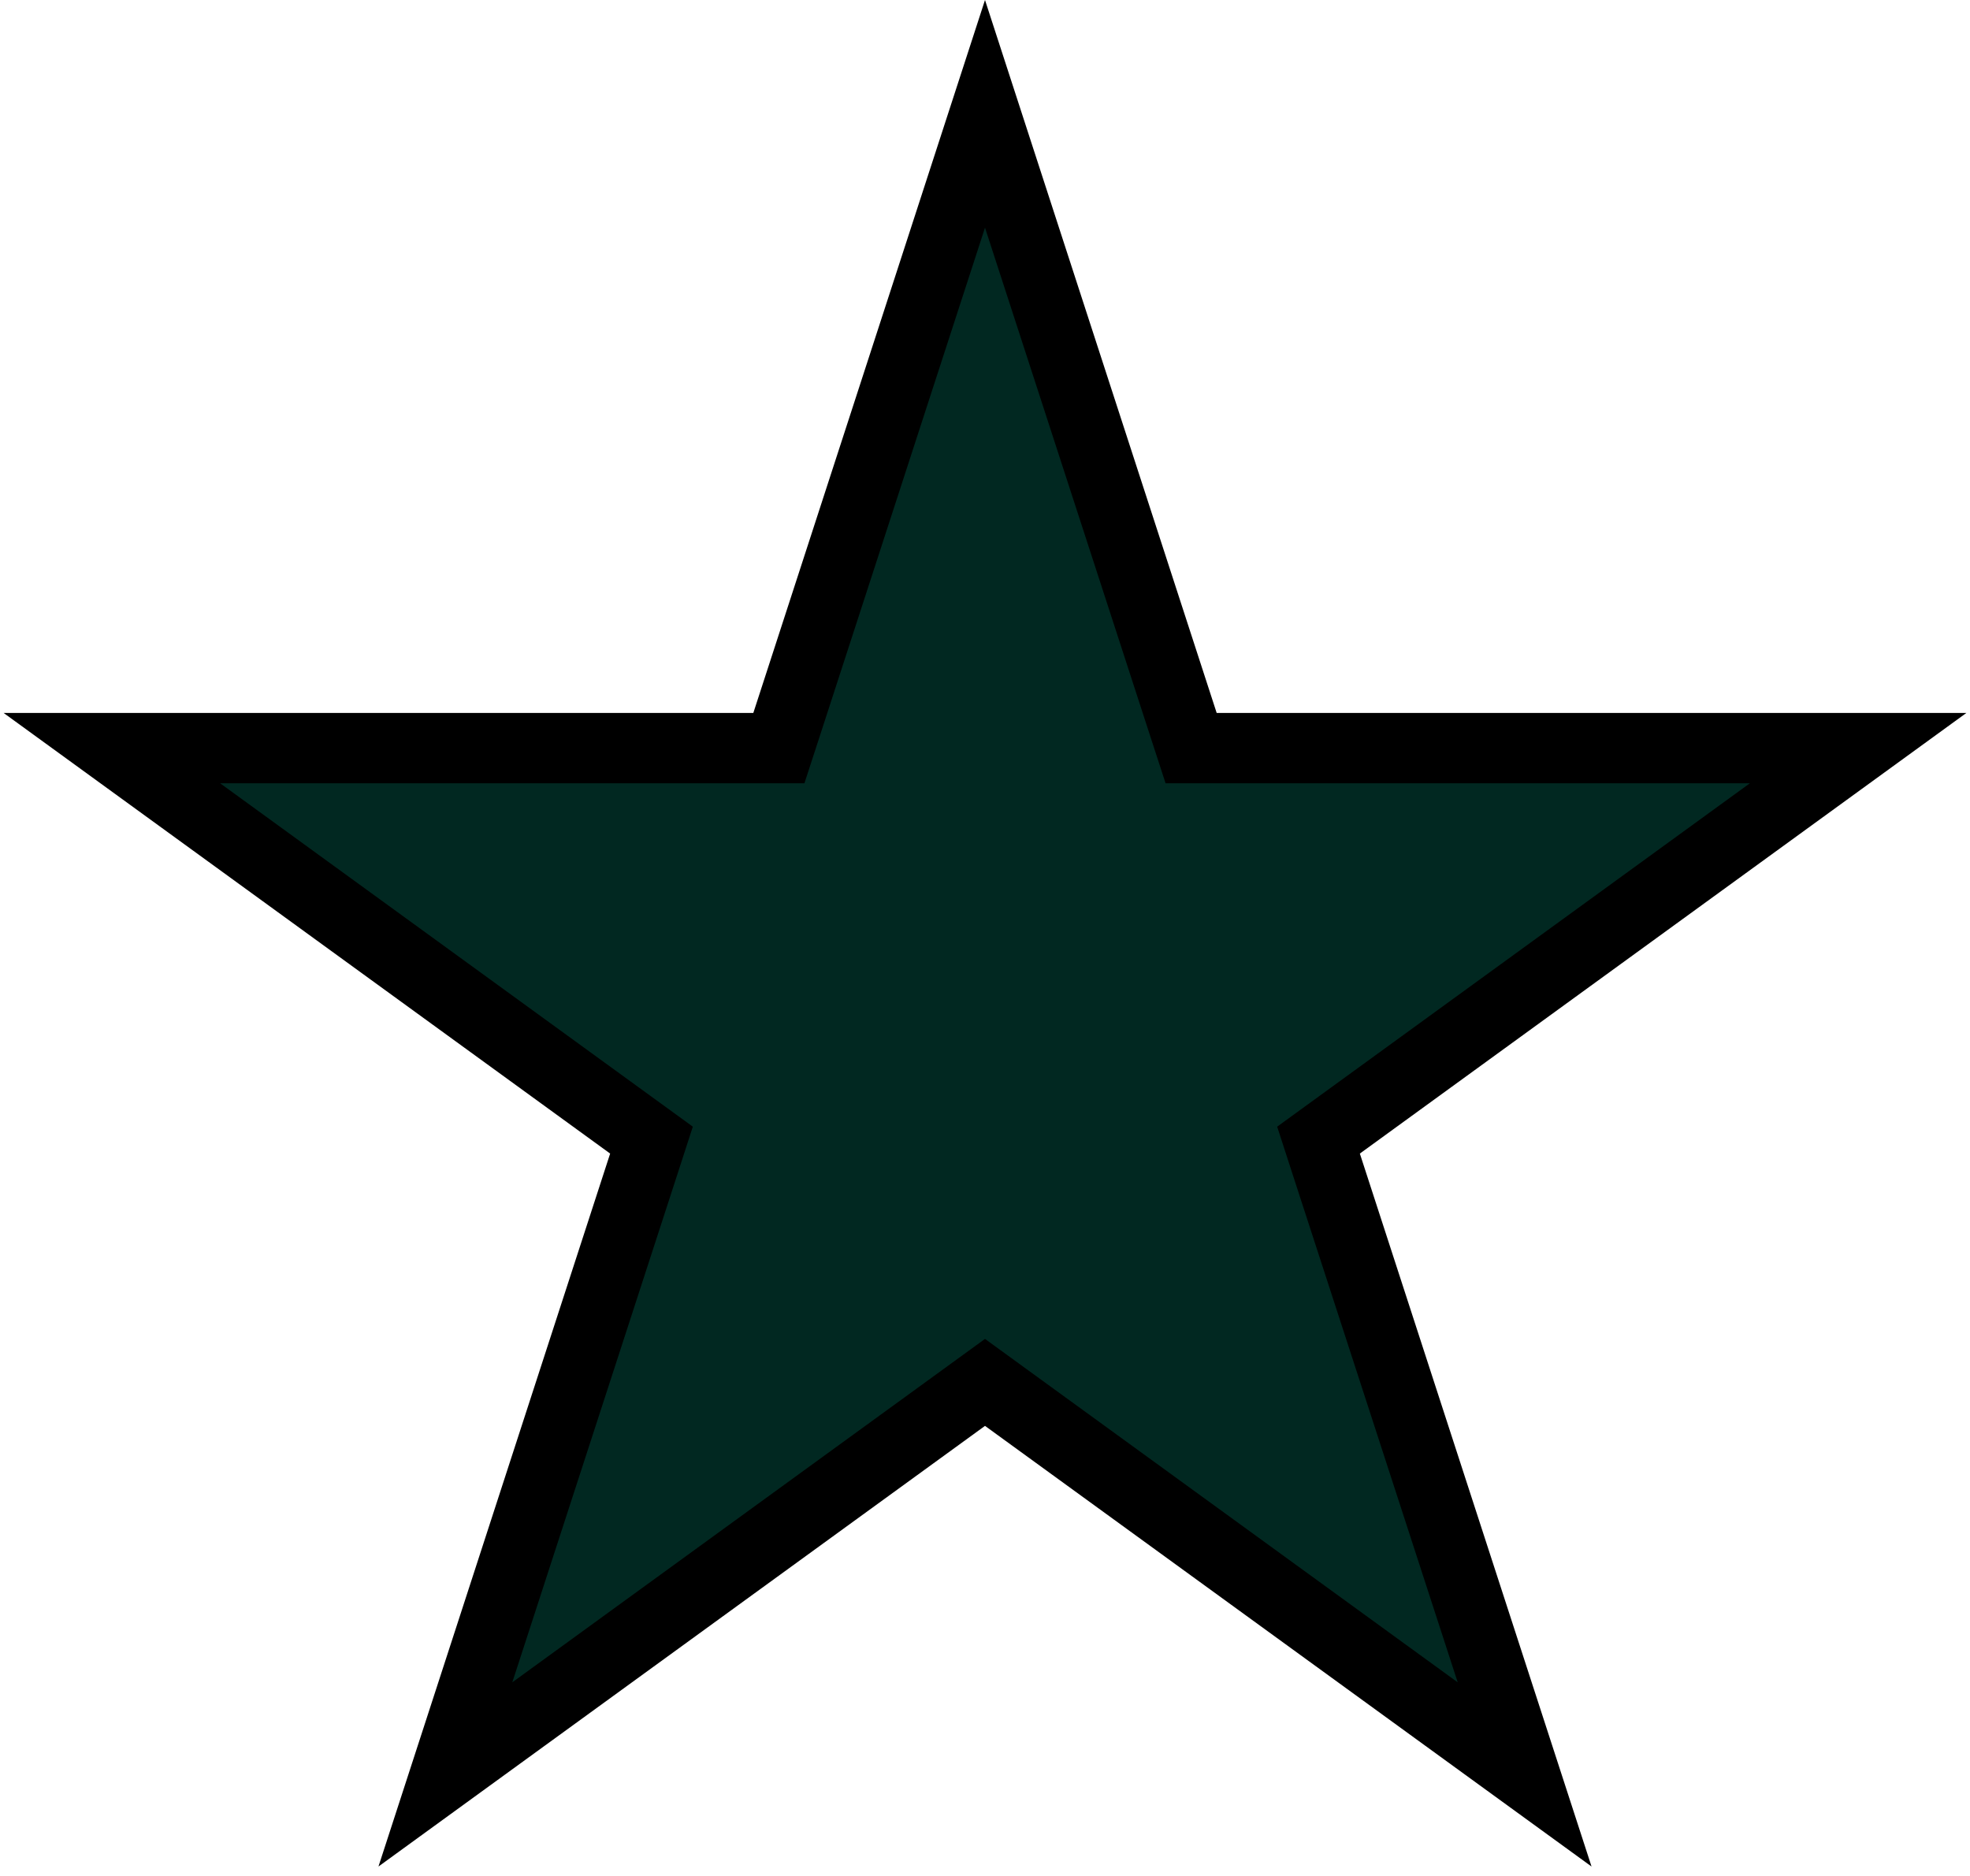 <svg width="84" height="80" viewBox="0 0 84 80" fill="none" xmlns="http://www.w3.org/2000/svg">
<path d="M42 4.854L50.452 30.867L50.789 31.903H51.879H79.23L57.102 47.98L56.221 48.62L56.557 49.657L65.009 75.67L42.882 59.593L42 58.952L41.118 59.593L18.991 75.67L27.443 49.657L27.779 48.62L26.898 47.98L4.77 31.903H32.121H33.211L33.548 30.867L42 4.854Z" fill="#012821" stroke="black" stroke-width="3"/>
</svg>
